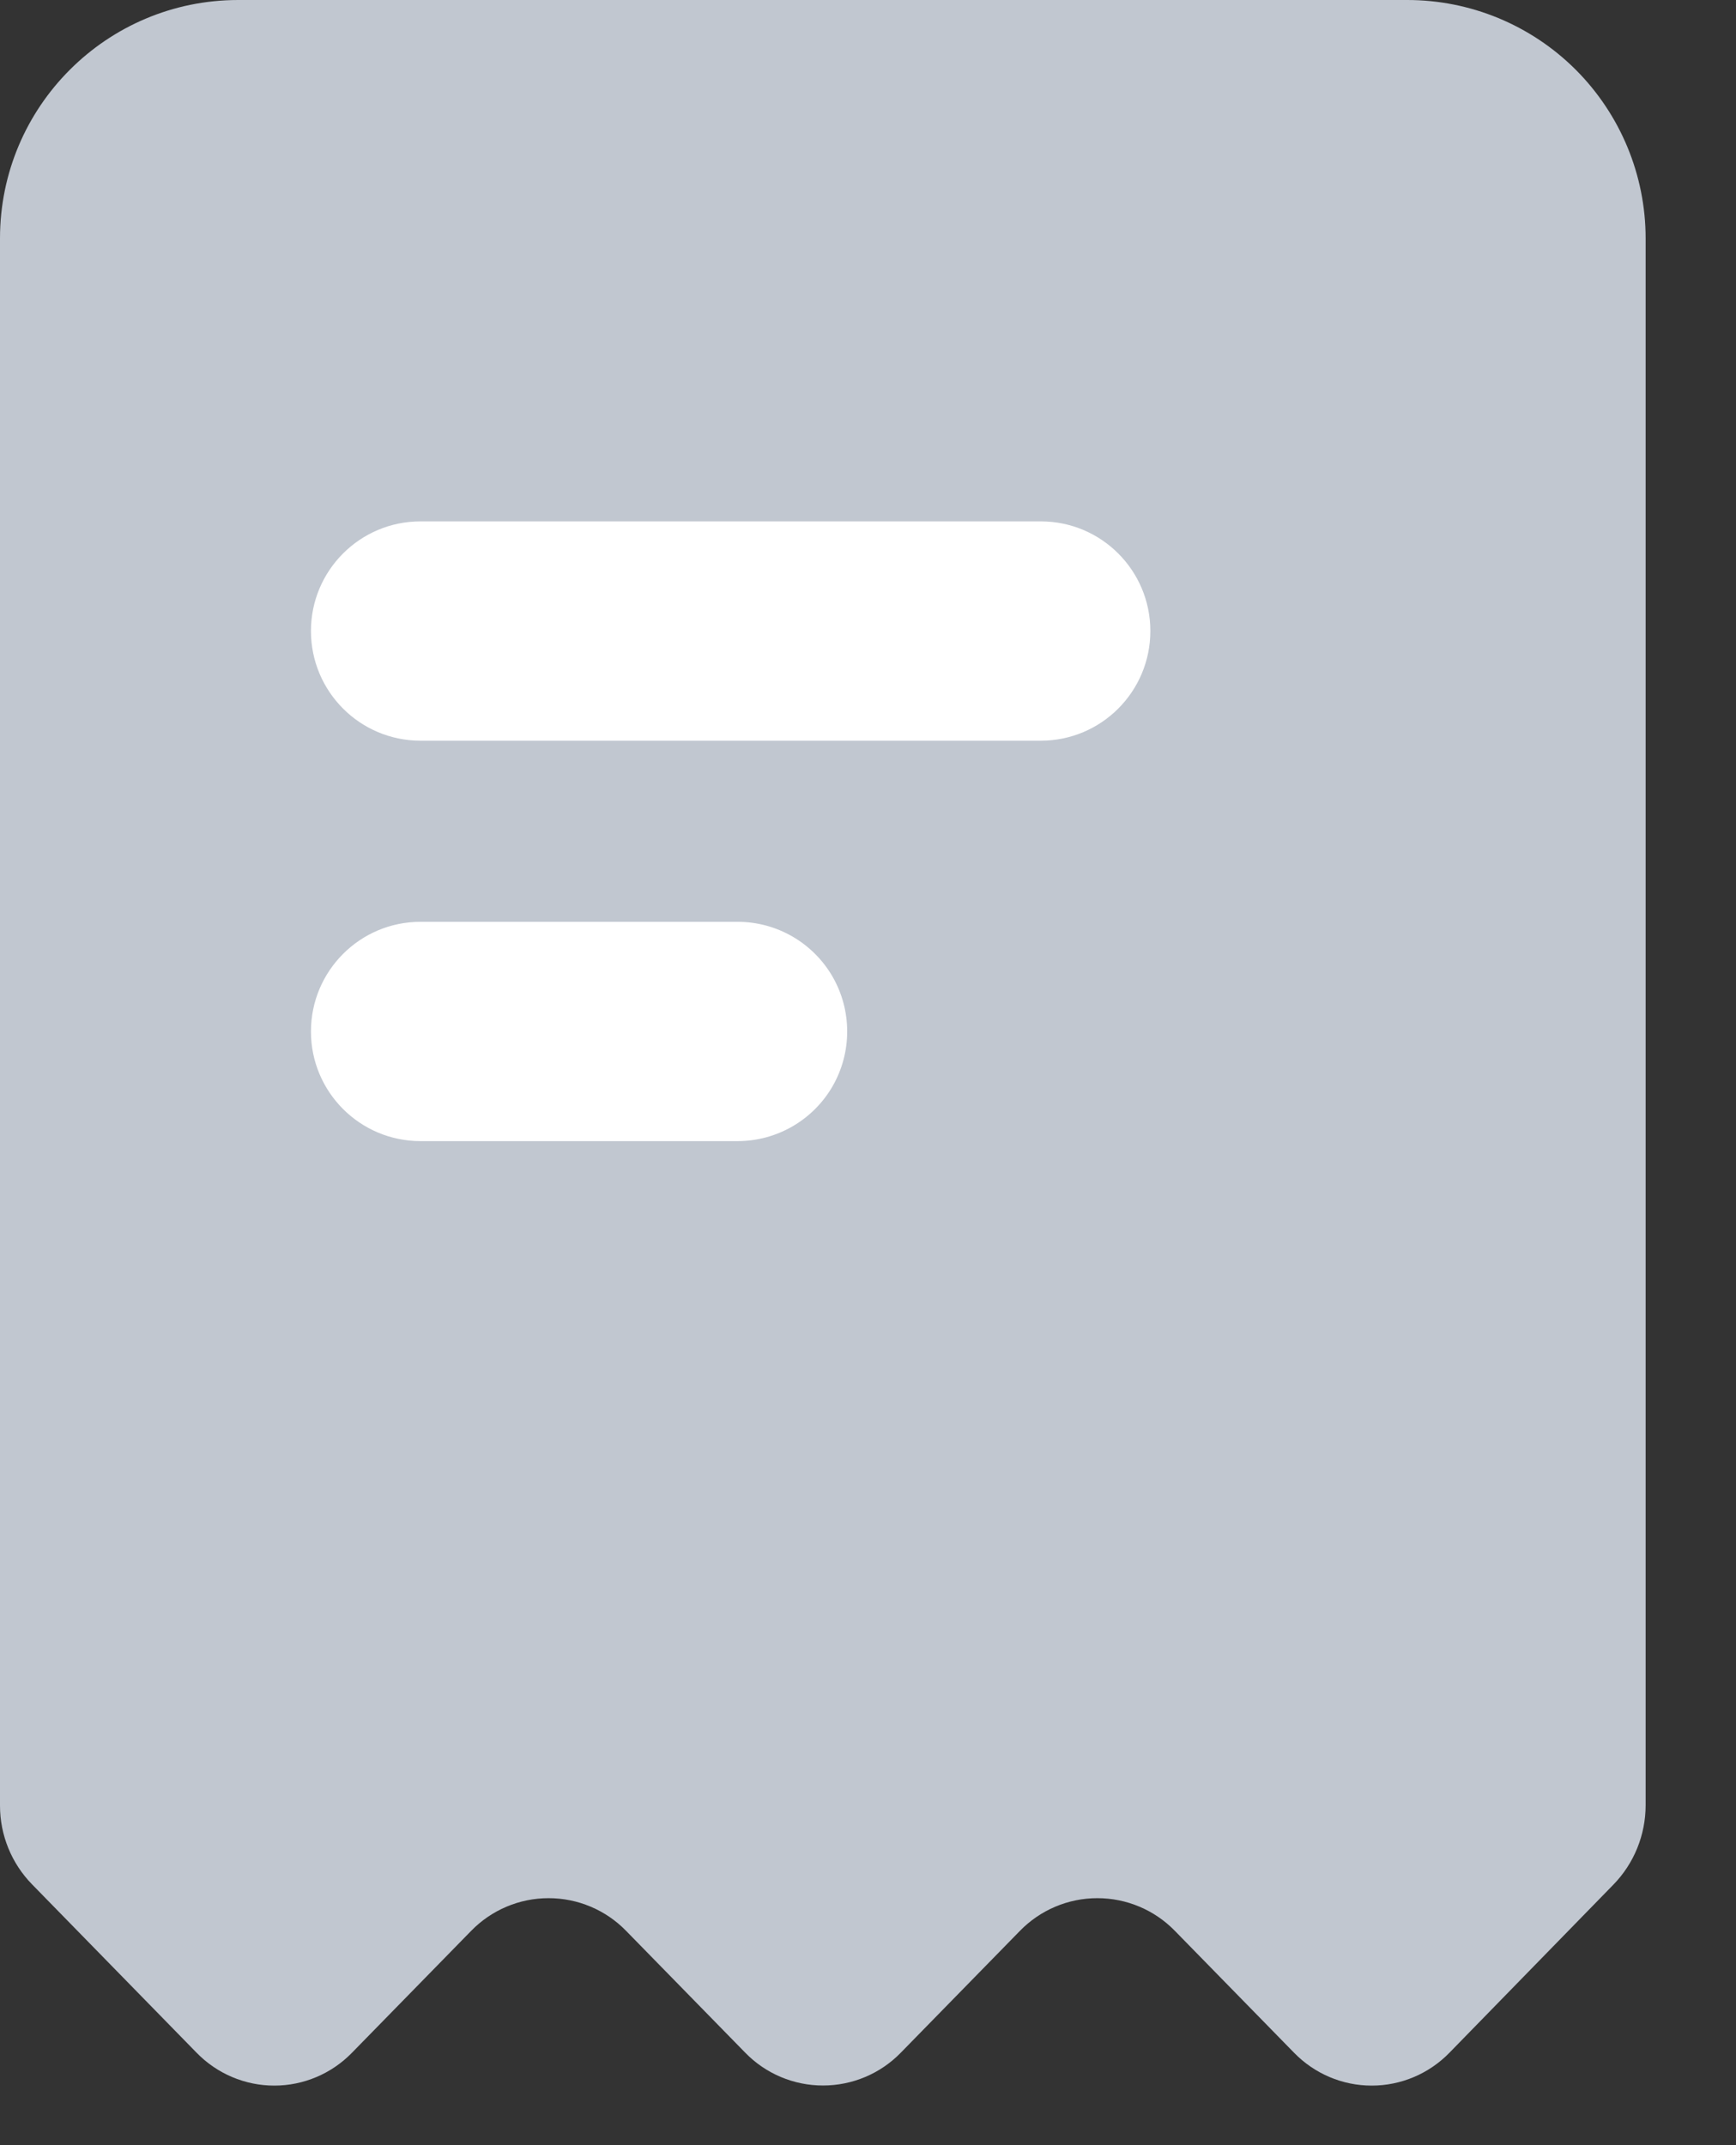 <svg fill="none" height="21" viewBox="0 0 17 21" width="17" xmlns="http://www.w3.org/2000/svg">
    <rect x="0" y="0" width="17" height="21" fill="#333333" stroke="none"/>
    <path clip-rule="evenodd" d="M13.778 1.82555e-06H2.333C1.045 1.82555e-06 1.2503e-06 1.045 1.2503e-06 2.333V17.677C-0 17.965 0.113 18.242 0.315 18.448L1.926 20.096C2.126 20.301 2.4 20.417 2.686 20.417C2.972 20.417 3.246 20.301 3.446 20.096L4.613 18.903C4.812 18.698 5.086 18.582 5.372 18.582C5.659 18.582 5.933 18.698 6.132 18.903L7.299 20.096C7.499 20.301 7.773 20.416 8.059 20.416C8.346 20.416 8.62 20.301 8.82 20.096L9.987 18.903C10.186 18.698 10.46 18.582 10.746 18.582C11.033 18.582 11.307 18.698 11.506 18.903L12.673 20.096C12.873 20.301 13.146 20.417 13.433 20.417C13.719 20.417 13.993 20.301 14.193 20.096L15.797 18.452C16.001 18.244 16.115 17.964 16.115 17.672V3.025V3.007V2.333C16.115 1.714 15.868 1.12 15.43 0.682C14.992 0.245 14.398 -0.001 13.778 1.82555e-06Z"
        fill="#C1C7D0"
        fill-rule="evenodd" />
    <path clip-rule="evenodd" d="M10.192 5.104H4.118C3.525 5.104 3.045 5.585 3.045 6.177C3.045 6.77 3.525 7.251 4.118 7.251H10.192C10.785 7.251 11.265 6.77 11.265 6.177C11.265 5.585 10.785 5.104 10.192 5.104ZM7.223 9.024H4.118C3.525 9.024 3.045 9.505 3.045 10.098C3.045 10.69 3.525 11.171 4.118 11.171H7.223C7.607 11.171 7.961 10.966 8.153 10.634C8.344 10.302 8.344 9.893 8.153 9.561C7.961 9.229 7.607 9.024 7.223 9.024Z"
        fill="white"
        fill-rule="evenodd" />
</svg>
